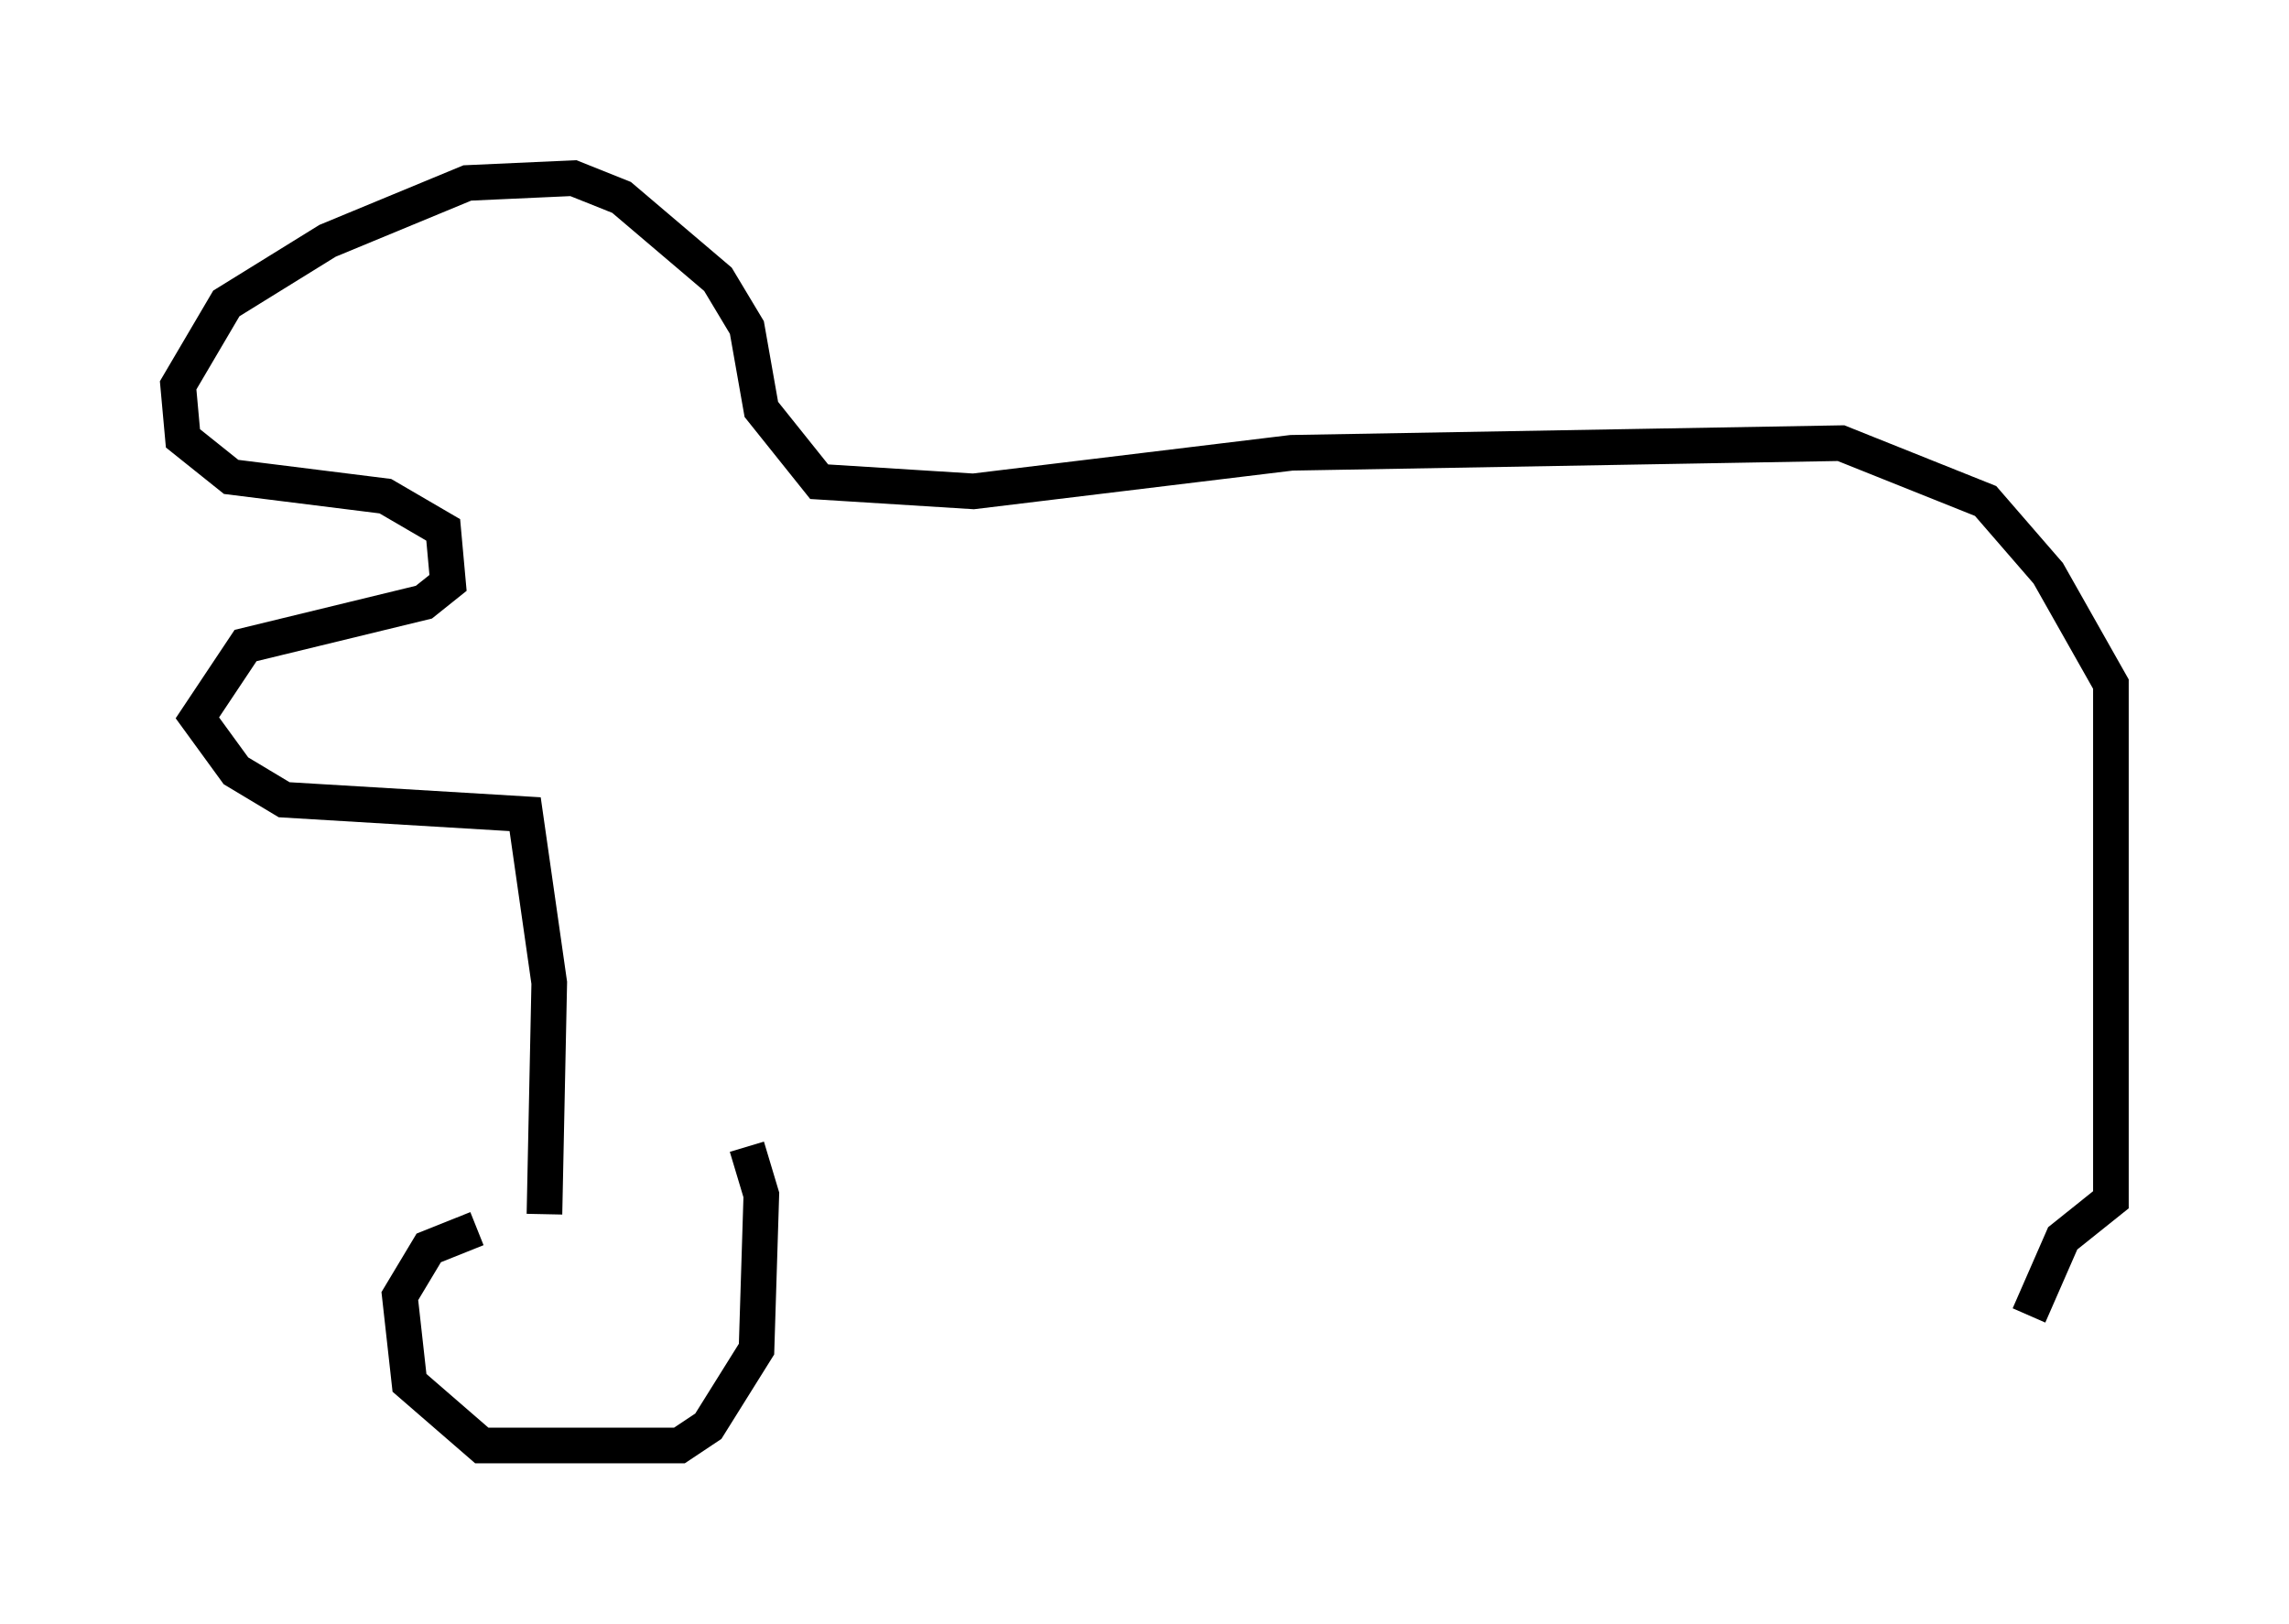<?xml version="1.0" encoding="utf-8" ?>
<svg baseProfile="full" height="45.588" version="1.1" width="64.262" xmlns="http://www.w3.org/2000/svg" xmlns:ev="http://www.w3.org/2001/xml-events" xmlns:xlink="http://www.w3.org/1999/xlink"><defs /><rect fill="white" height="45.588" width="64.262" x="0" y="0" /><path d="M16.096, 34.499 m-2.706, 0.0 l-1.353, 0.541 -0.812, 1.353 l0.271, 2.436 2.03, 1.759 l5.548, 0.0 0.812, -0.541 l1.353, -2.165 0.135, -4.33 l-0.406, -1.353 m-5.683, 1.894 l0.135, -6.495 -0.677, -4.736 l-6.766, -0.406 -1.353, -0.812 l-1.083, -1.488 1.353, -2.03 l5.007, -1.218 0.677, -0.541 l-0.135, -1.488 -1.624, -0.947 l-4.33, -0.541 -1.353, -1.083 l-0.135, -1.488 1.353, -2.3 l2.842, -1.759 3.924, -1.624 l2.977, -0.135 1.353, 0.541 l2.706, 2.3 0.812, 1.353 l0.406, 2.3 1.624, 2.03 l4.33, 0.271 8.931, -1.083 l15.426, -0.271 4.059, 1.624 l1.759, 2.03 1.759, 3.112 l0.0, 14.479 -1.353, 1.083 l-0.947, 2.165 " fill="none" stroke="black" stroke-width="1" /></svg>